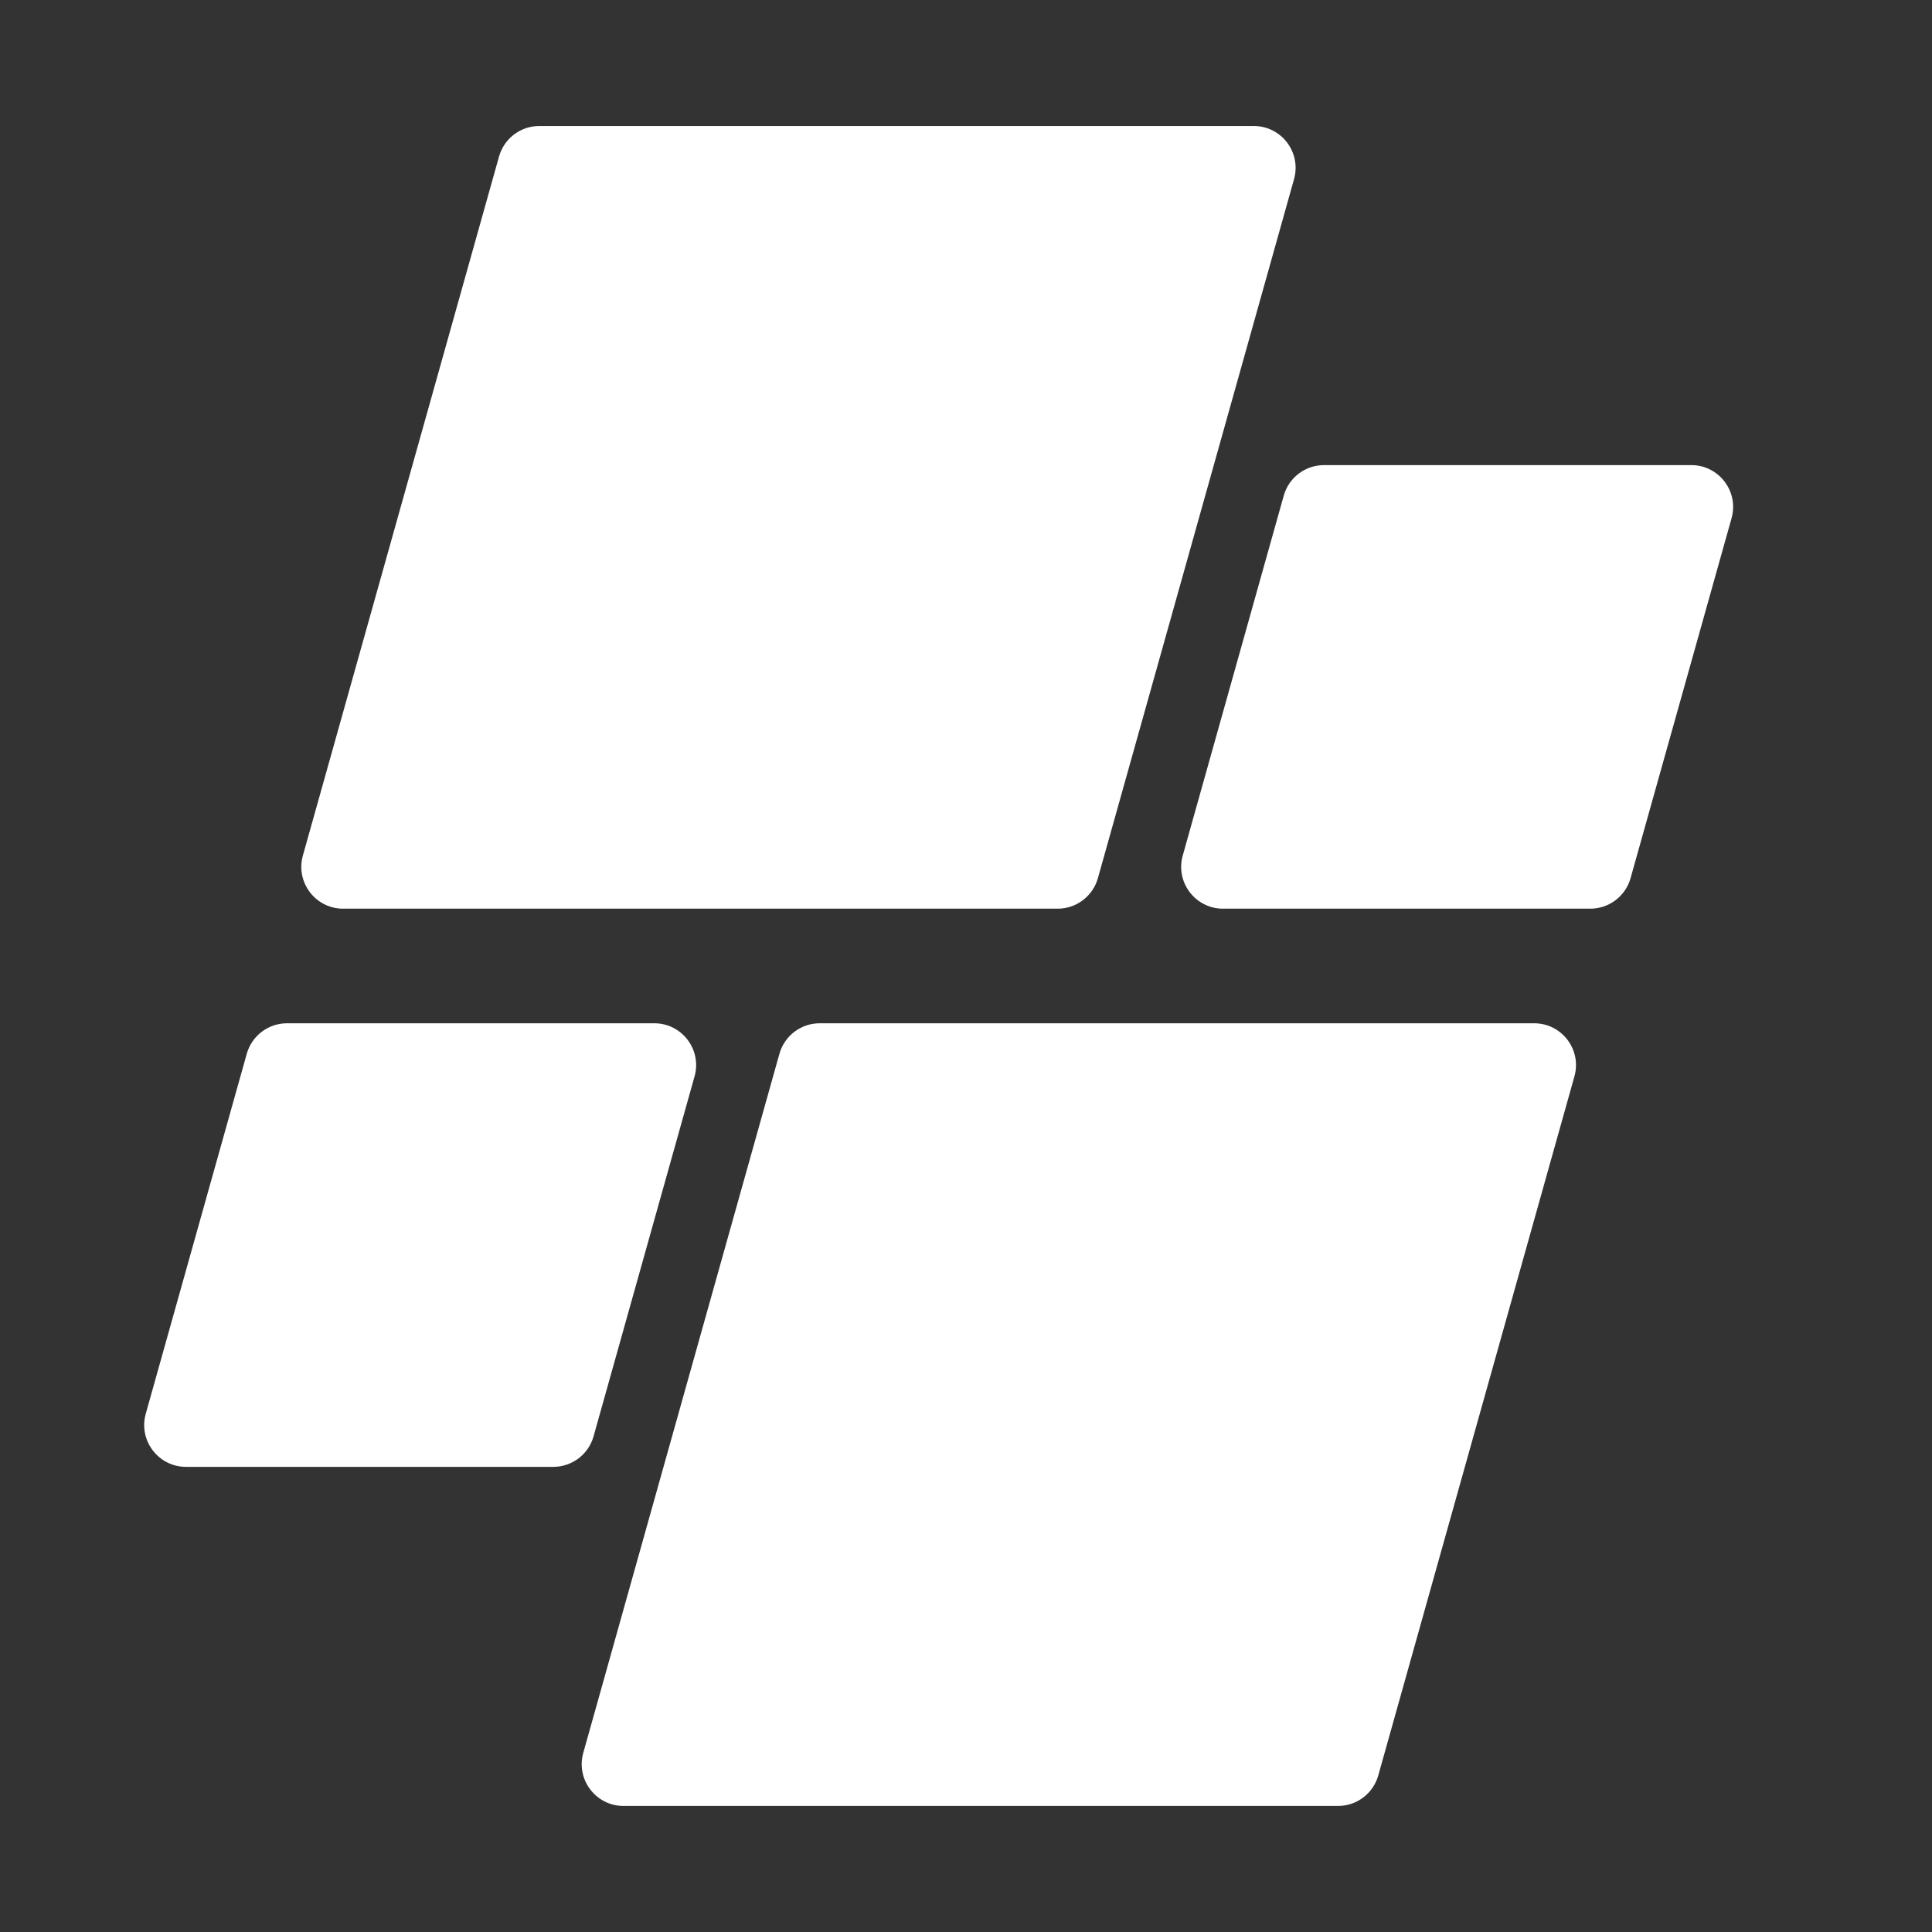 <svg xmlns="http://www.w3.org/2000/svg" xmlns:xlink="http://www.w3.org/1999/xlink" width="500" zoomAndPan="magnify" viewBox="0 0 375 375" height="500" preserveAspectRatio="xMidYMid meet" version="1.0"><rect x="0" y="0" width="375" height="375" fill="#333333" stroke="none"/><defs><clipPath id="1d8603bfe4"><path d="M 27 24.449 L 337 24.449 L 337 350.699 L 27 350.699 Z M 27 24.449 " clip-rule="nonzero"/></clipPath><clipPath id="302a04f420"><path d="M 205.285 176.375 L 66.609 176.375 C 61.23 176.375 57.336 171.242 58.789 166.062 L 96.863 30.383 C 97.844 26.879 101.039 24.457 104.68 24.457 L 243.355 24.457 C 248.734 24.457 252.625 29.59 251.172 34.77 L 213.102 170.449 C 212.117 173.953 208.922 176.375 205.285 176.375 Z M 115.211 278.789 L 134.812 208.93 C 136.266 203.75 132.375 198.617 126.996 198.617 L 55.711 198.617 C 52.07 198.617 48.879 201.039 47.895 204.543 L 28.293 274.402 C 26.84 279.582 30.73 284.715 36.109 284.715 L 107.395 284.715 C 111.035 284.715 114.23 282.293 115.211 278.789 Z M 151.285 204.543 L 113.215 340.223 C 111.762 345.402 115.652 350.535 121.031 350.535 L 259.707 350.535 C 263.344 350.535 266.539 348.113 267.523 344.609 L 305.594 208.93 C 307.047 203.75 303.156 198.617 297.777 198.617 L 159.102 198.617 C 155.465 198.617 152.27 201.039 151.285 204.543 Z M 249.176 96.203 L 229.57 166.062 C 228.117 171.242 232.012 176.375 237.387 176.375 L 308.676 176.375 C 312.312 176.375 315.508 173.953 316.492 170.449 L 336.094 100.59 C 337.547 95.41 333.656 90.277 328.277 90.277 L 256.992 90.277 C 253.352 90.277 250.156 92.699 249.176 96.203 Z M 249.176 96.203 " clip-rule="nonzero"/></clipPath></defs><g clip-path="url(#1d8603bfe4)"><g clip-path="url(#302a04f420)"><path fill="#ffffff" d="M 26.84 24.457 L 26.84 350.535 L 337.309 350.535 L 337.309 24.457 Z M 26.84 24.457 " fill-opacity="1" fill-rule="nonzero"/></g></g></svg>